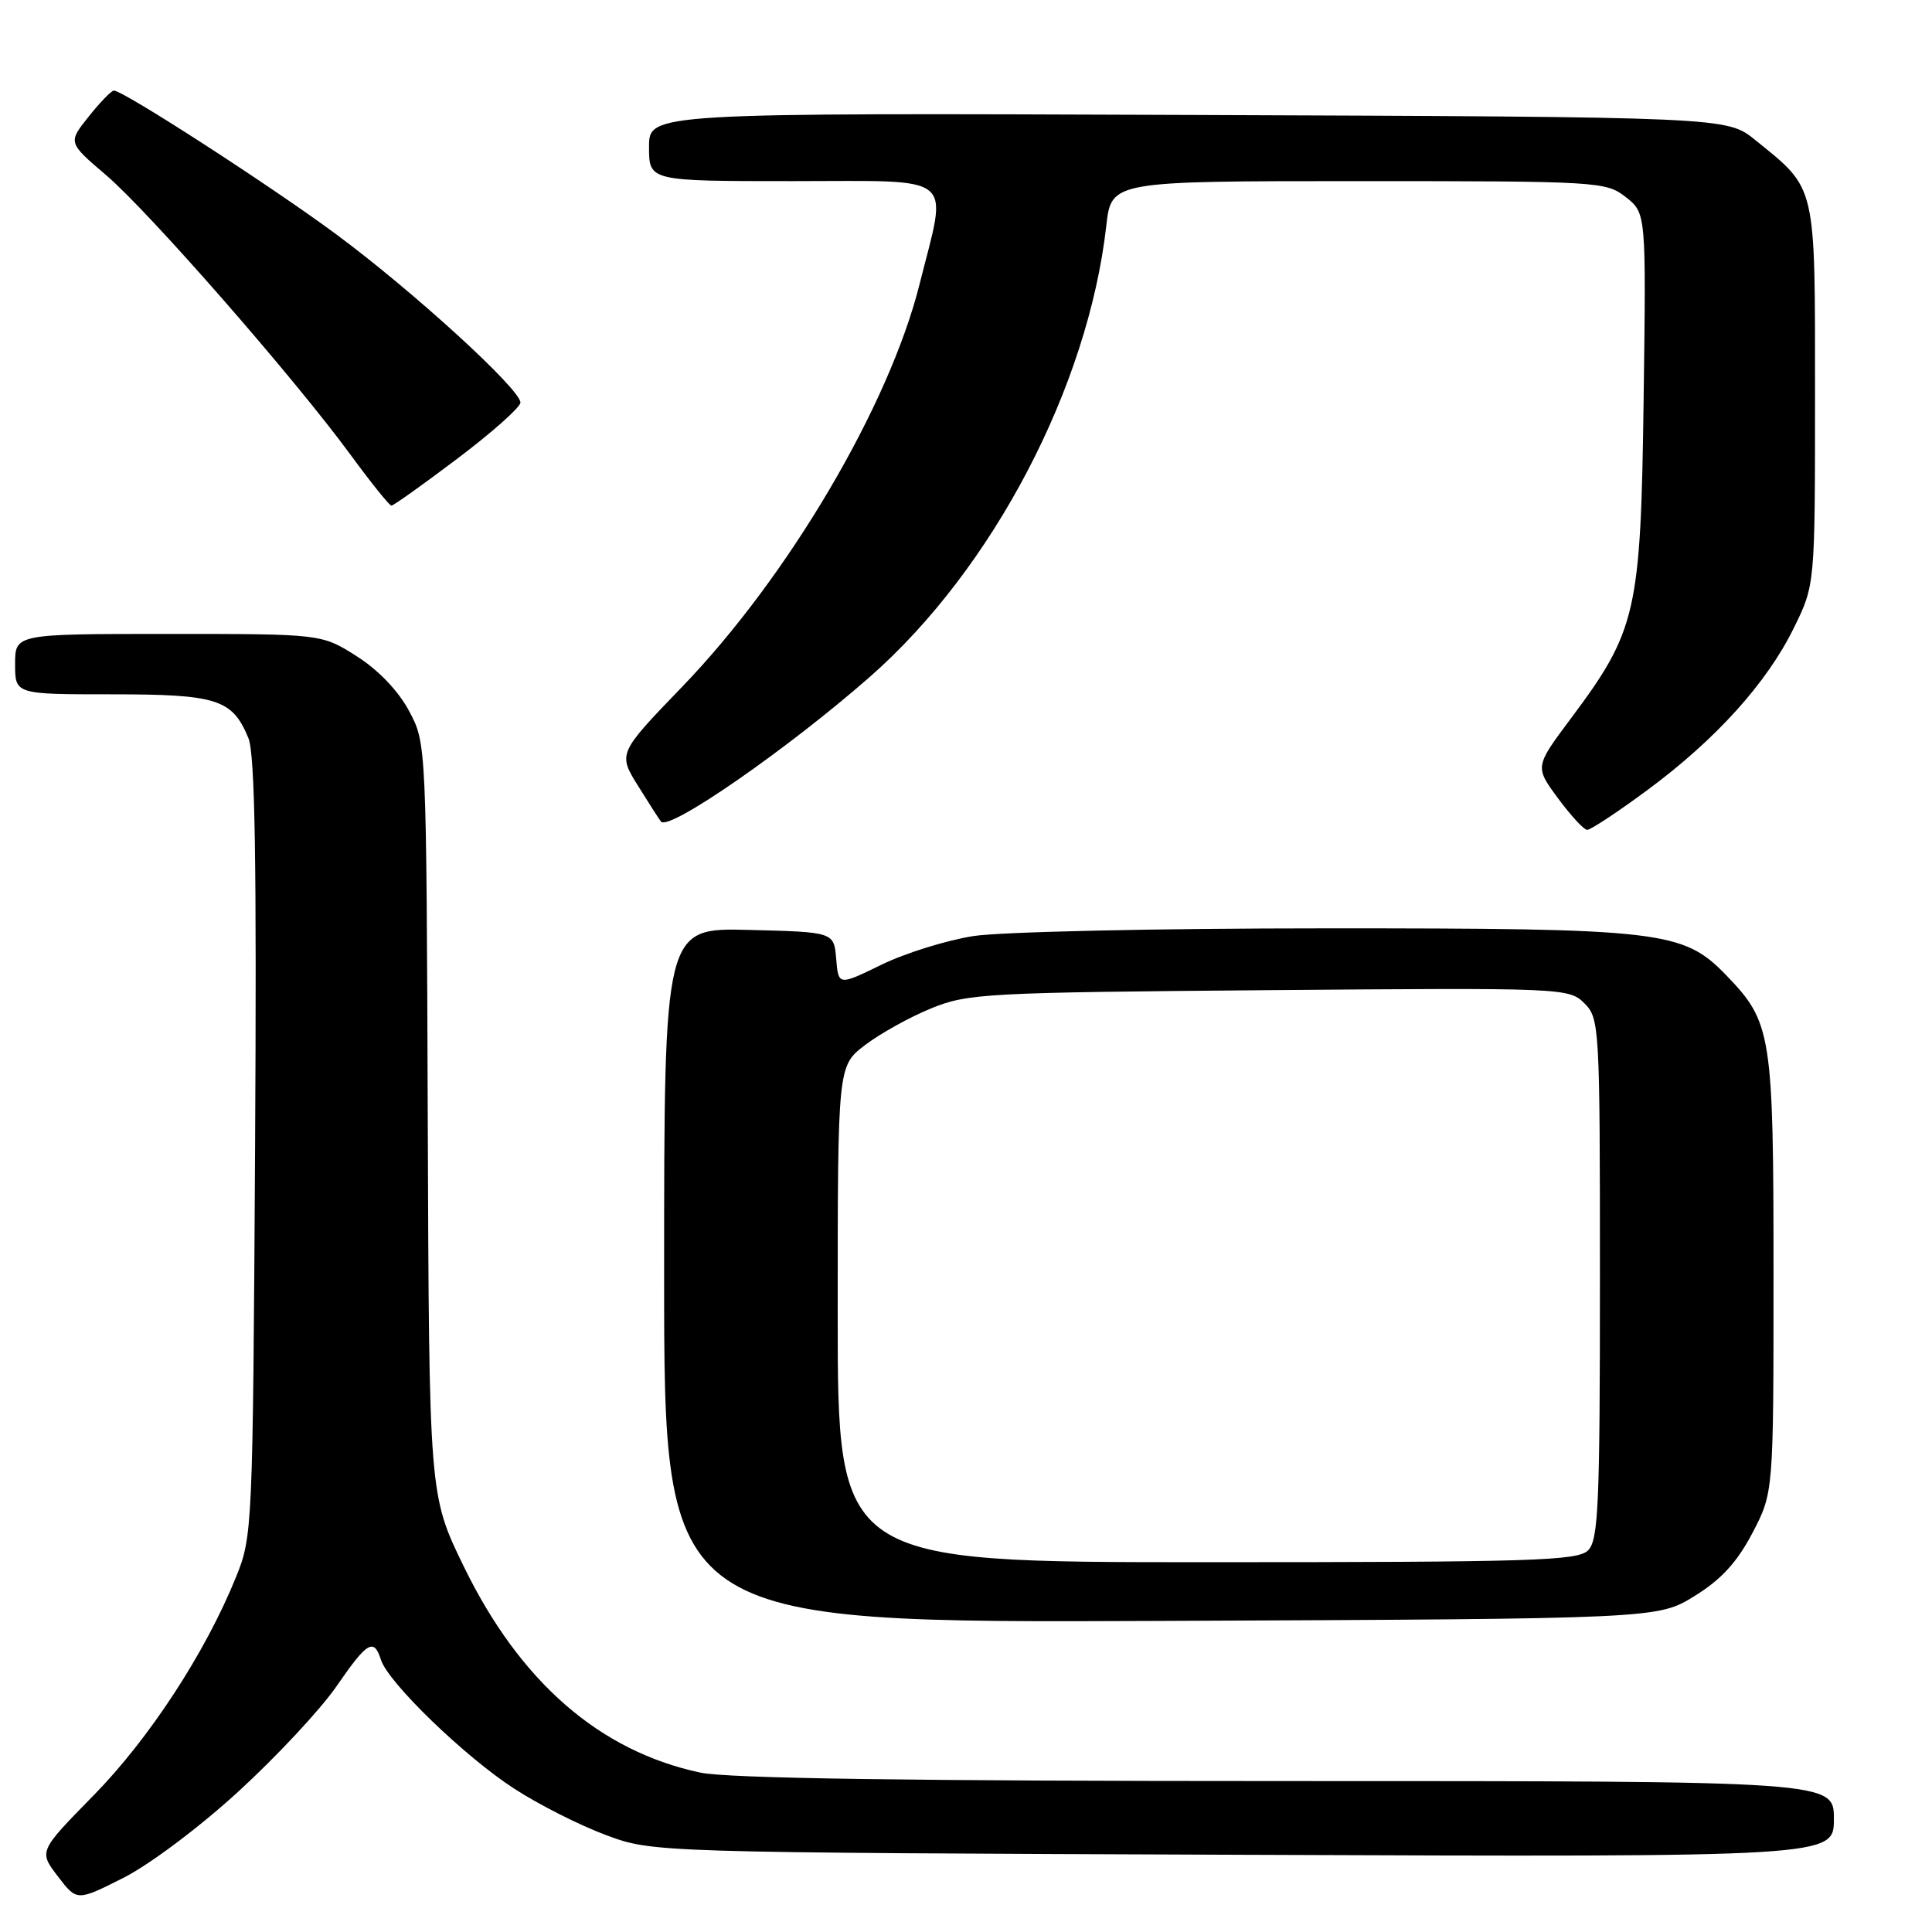 <?xml version="1.0" encoding="UTF-8" standalone="no"?>
<!DOCTYPE svg PUBLIC "-//W3C//DTD SVG 1.1//EN" "http://www.w3.org/Graphics/SVG/1.1/DTD/svg11.dtd" >
<svg xmlns="http://www.w3.org/2000/svg" xmlns:xlink="http://www.w3.org/1999/xlink" version="1.1" viewBox="0 0 256 256">
 <g >
 <path fill="currentColor"
d=" M 31.65 237.33 C 36.68 232.72 42.49 226.48 44.57 223.47 C 48.66 217.52 49.55 216.99 50.48 219.94 C 51.44 222.96 61.61 232.79 68.14 237.01 C 71.39 239.12 76.85 241.88 80.28 243.15 C 86.50 245.47 86.50 245.47 164.75 245.77 C 243.00 246.07 243.00 246.07 243.00 241.03 C 243.00 236.00 243.00 236.00 170.55 236.00 C 120.71 236.00 96.44 235.65 92.80 234.88 C 79.44 232.04 68.89 222.85 61.45 207.56 C 56.86 198.13 56.86 198.13 56.68 148.31 C 56.50 98.50 56.50 98.50 54.20 94.20 C 52.78 91.54 50.13 88.77 47.26 86.95 C 42.61 84.00 42.61 84.00 22.30 84.00 C 2.00 84.00 2.00 84.00 2.00 88.00 C 2.00 92.00 2.00 92.00 14.78 92.00 C 28.78 92.00 30.78 92.64 32.91 97.79 C 33.79 99.91 34.02 114.03 33.80 152.08 C 33.50 202.60 33.46 203.60 31.26 209.00 C 27.22 218.98 19.79 230.36 12.40 237.90 C 5.13 245.31 5.13 245.31 7.66 248.62 C 10.19 251.93 10.19 251.93 16.34 248.83 C 19.82 247.07 26.48 242.08 31.65 237.33 Z  M 224.54 211.48 C 228.08 209.29 230.17 207.01 232.21 203.12 C 235.00 197.77 235.00 197.77 235.00 168.85 C 235.00 136.96 234.76 135.46 228.73 129.22 C 223.02 123.32 220.25 123.00 175.57 123.01 C 153.37 123.01 132.60 123.47 129.00 124.03 C 125.42 124.59 119.93 126.30 116.80 127.83 C 111.10 130.61 111.10 130.61 110.80 127.06 C 110.50 123.50 110.50 123.50 99.25 123.22 C 88.00 122.93 88.00 122.93 88.00 168.99 C 88.00 215.06 88.00 215.06 153.83 214.78 C 219.66 214.50 219.66 214.50 224.54 211.48 Z  M 218.30 104.68 C 227.37 97.97 234.12 90.50 237.70 83.19 C 240.50 77.50 240.50 77.50 240.50 52.33 C 240.50 24.11 240.74 25.16 232.59 18.56 C 228.82 15.50 228.82 15.50 157.41 15.23 C 86.00 14.96 86.00 14.96 86.00 19.48 C 86.00 24.00 86.00 24.00 105.00 24.00 C 127.07 24.00 125.58 22.79 121.84 37.68 C 117.81 53.76 104.45 76.41 90.44 90.95 C 81.87 99.84 81.87 99.84 84.57 104.17 C 86.05 106.55 87.41 108.67 87.59 108.87 C 88.68 110.13 104.39 99.23 115.28 89.67 C 131.54 75.39 144.17 51.28 146.59 29.91 C 147.26 24.00 147.26 24.00 179.99 24.00 C 211.84 24.00 212.80 24.06 215.43 26.12 C 218.12 28.24 218.12 28.24 217.79 52.87 C 217.41 81.15 216.87 83.53 208.15 95.20 C 203.37 101.60 203.37 101.60 206.43 105.76 C 208.12 108.05 209.86 109.94 210.30 109.96 C 210.75 109.98 214.35 107.60 218.30 104.68 Z  M 60.63 60.75 C 65.19 57.31 68.93 53.98 68.96 53.35 C 69.02 51.63 54.75 38.59 44.50 31.01 C 35.89 24.64 16.34 12.00 15.09 12.00 C 14.77 12.00 13.26 13.55 11.75 15.45 C 9.00 18.89 9.00 18.89 14.05 23.20 C 19.74 28.05 38.96 50.04 46.44 60.25 C 49.16 63.96 51.60 67.00 51.87 67.00 C 52.13 67.00 56.08 64.19 60.63 60.75 Z  M 111.00 174.12 C 111.00 141.24 111.00 141.24 114.62 138.48 C 116.61 136.96 120.55 134.77 123.37 133.62 C 128.23 131.63 130.59 131.51 168.19 131.20 C 207.16 130.88 207.91 130.91 209.94 132.94 C 211.94 134.94 212.00 135.99 212.00 169.43 C 212.00 199.39 211.80 204.06 210.43 205.43 C 209.04 206.81 203.08 207.00 159.93 207.00 C 111.00 207.00 111.00 207.00 111.00 174.12 Z "/>
</g>
</svg>